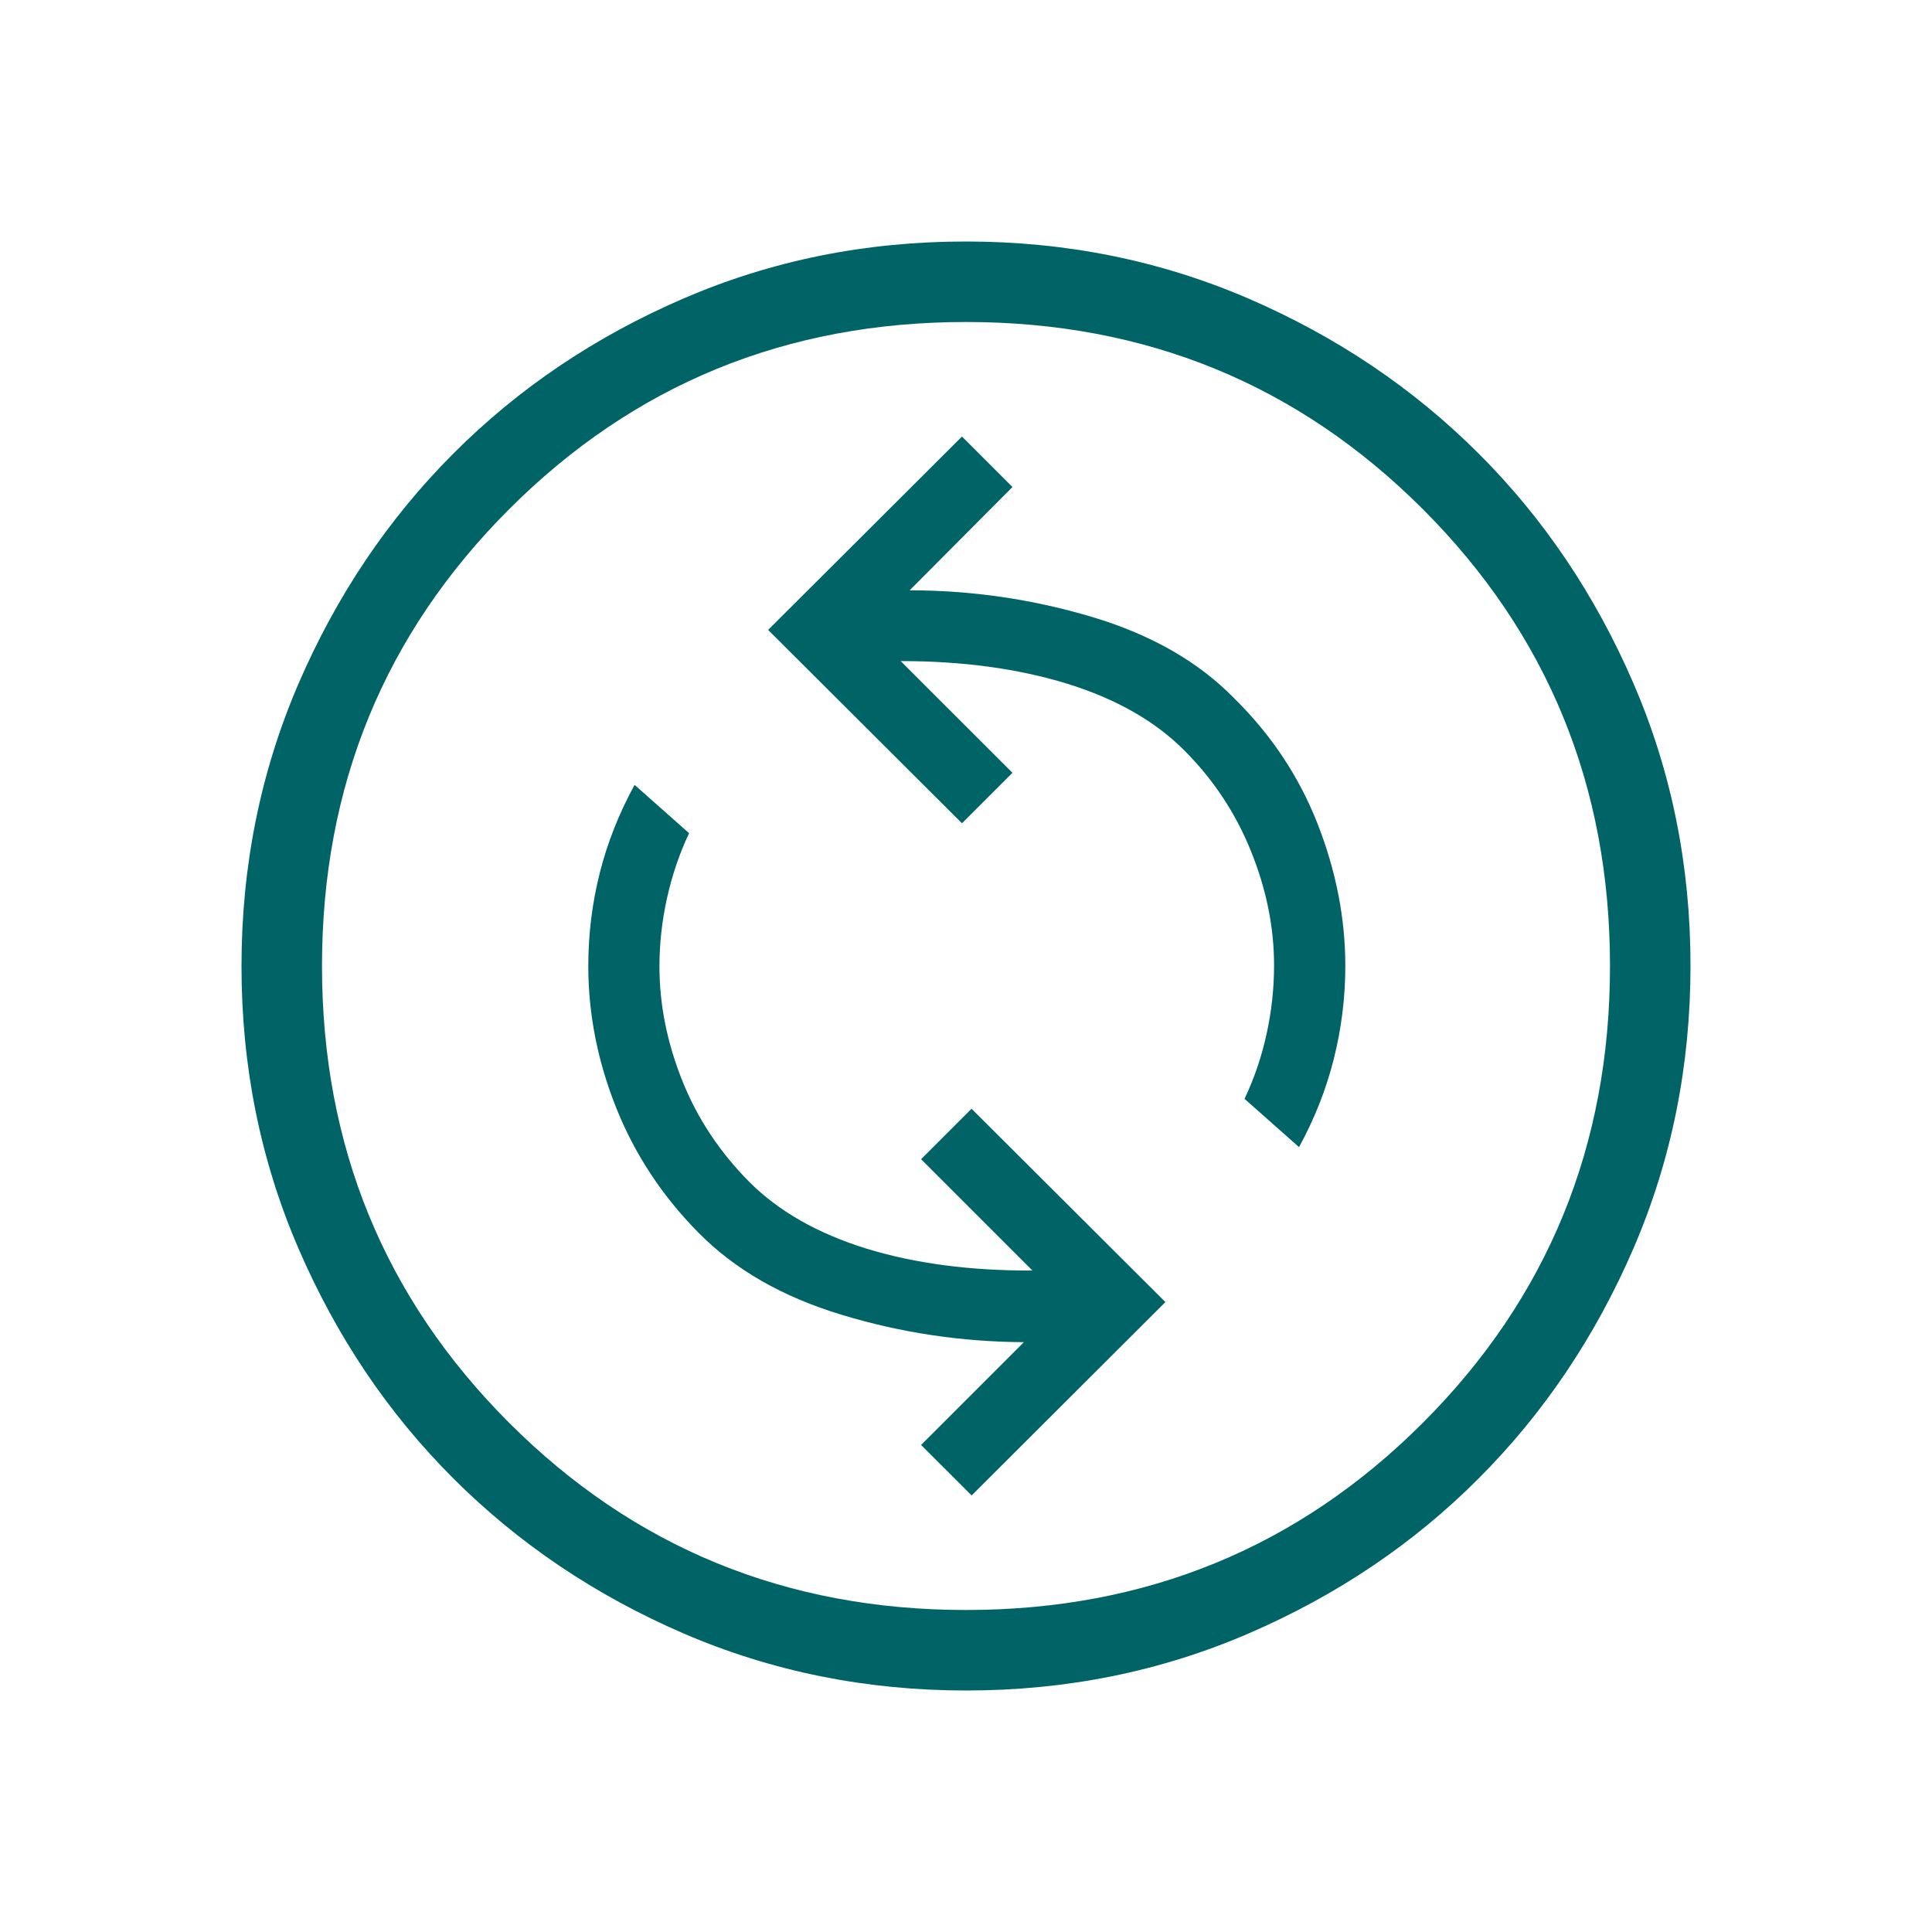 <svg width="24" height="24" viewBox="0 0 24 24" fill="none" xmlns="http://www.w3.org/2000/svg">
<path d="M12.07 18.577L14.477 16.175L12.069 13.773L11.442 14.4L12.825 15.783C12.05 15.786 11.362 15.695 10.761 15.51C10.159 15.323 9.676 15.049 9.313 14.687C8.942 14.315 8.662 13.893 8.474 13.421C8.286 12.949 8.192 12.477 8.192 12.006C8.192 11.723 8.223 11.439 8.286 11.156C8.349 10.873 8.44 10.604 8.56 10.35L7.883 9.75C7.69 10.103 7.545 10.468 7.45 10.846C7.355 11.224 7.308 11.609 7.308 12C7.308 12.594 7.423 13.181 7.654 13.76C7.885 14.339 8.226 14.857 8.677 15.313C9.128 15.771 9.721 16.111 10.456 16.333C11.191 16.556 11.945 16.669 12.719 16.673L11.442 17.95L12.07 18.577ZM16.137 14.25C16.33 13.897 16.474 13.532 16.569 13.154C16.664 12.776 16.712 12.391 16.712 12C16.712 11.408 16.597 10.82 16.368 10.235C16.139 9.65 15.795 9.132 15.338 8.681C14.893 8.223 14.302 7.884 13.563 7.663C12.824 7.443 12.069 7.333 11.3 7.333L12.577 6.05L11.95 5.423L9.542 7.825L11.95 10.227L12.577 9.6L11.188 8.212C11.959 8.212 12.648 8.306 13.256 8.493C13.863 8.681 14.348 8.957 14.711 9.321C15.074 9.684 15.351 10.103 15.541 10.576C15.732 11.049 15.827 11.521 15.827 11.994C15.827 12.277 15.796 12.561 15.734 12.844C15.672 13.127 15.581 13.396 15.46 13.65L16.137 14.25ZM12.003 21C10.759 21 9.589 20.764 8.493 20.292C7.398 19.819 6.445 19.178 5.634 18.368C4.823 17.559 4.182 16.607 3.709 15.512C3.236 14.417 3 13.248 3 12.003C3 10.759 3.236 9.589 3.708 8.493C4.181 7.398 4.822 6.445 5.632 5.634C6.441 4.823 7.393 4.182 8.488 3.709C9.583 3.236 10.752 3 11.997 3C13.241 3 14.411 3.236 15.507 3.708C16.602 4.181 17.555 4.822 18.366 5.632C19.177 6.441 19.818 7.393 20.291 8.488C20.764 9.583 21 10.752 21 11.997C21 13.241 20.764 14.411 20.292 15.507C19.819 16.602 19.178 17.555 18.368 18.366C17.559 19.177 16.607 19.818 15.512 20.291C14.417 20.764 13.248 21 12.003 21ZM12 20C14.233 20 16.125 19.225 17.675 17.675C19.225 16.125 20 14.233 20 12C20 9.767 19.225 7.875 17.675 6.325C16.125 4.775 14.233 4 12 4C9.767 4 7.875 4.775 6.325 6.325C4.775 7.875 4 9.767 4 12C4 14.233 4.775 16.125 6.325 17.675C7.875 19.225 9.767 20 12 20Z" fill="#006466"/>
</svg>
